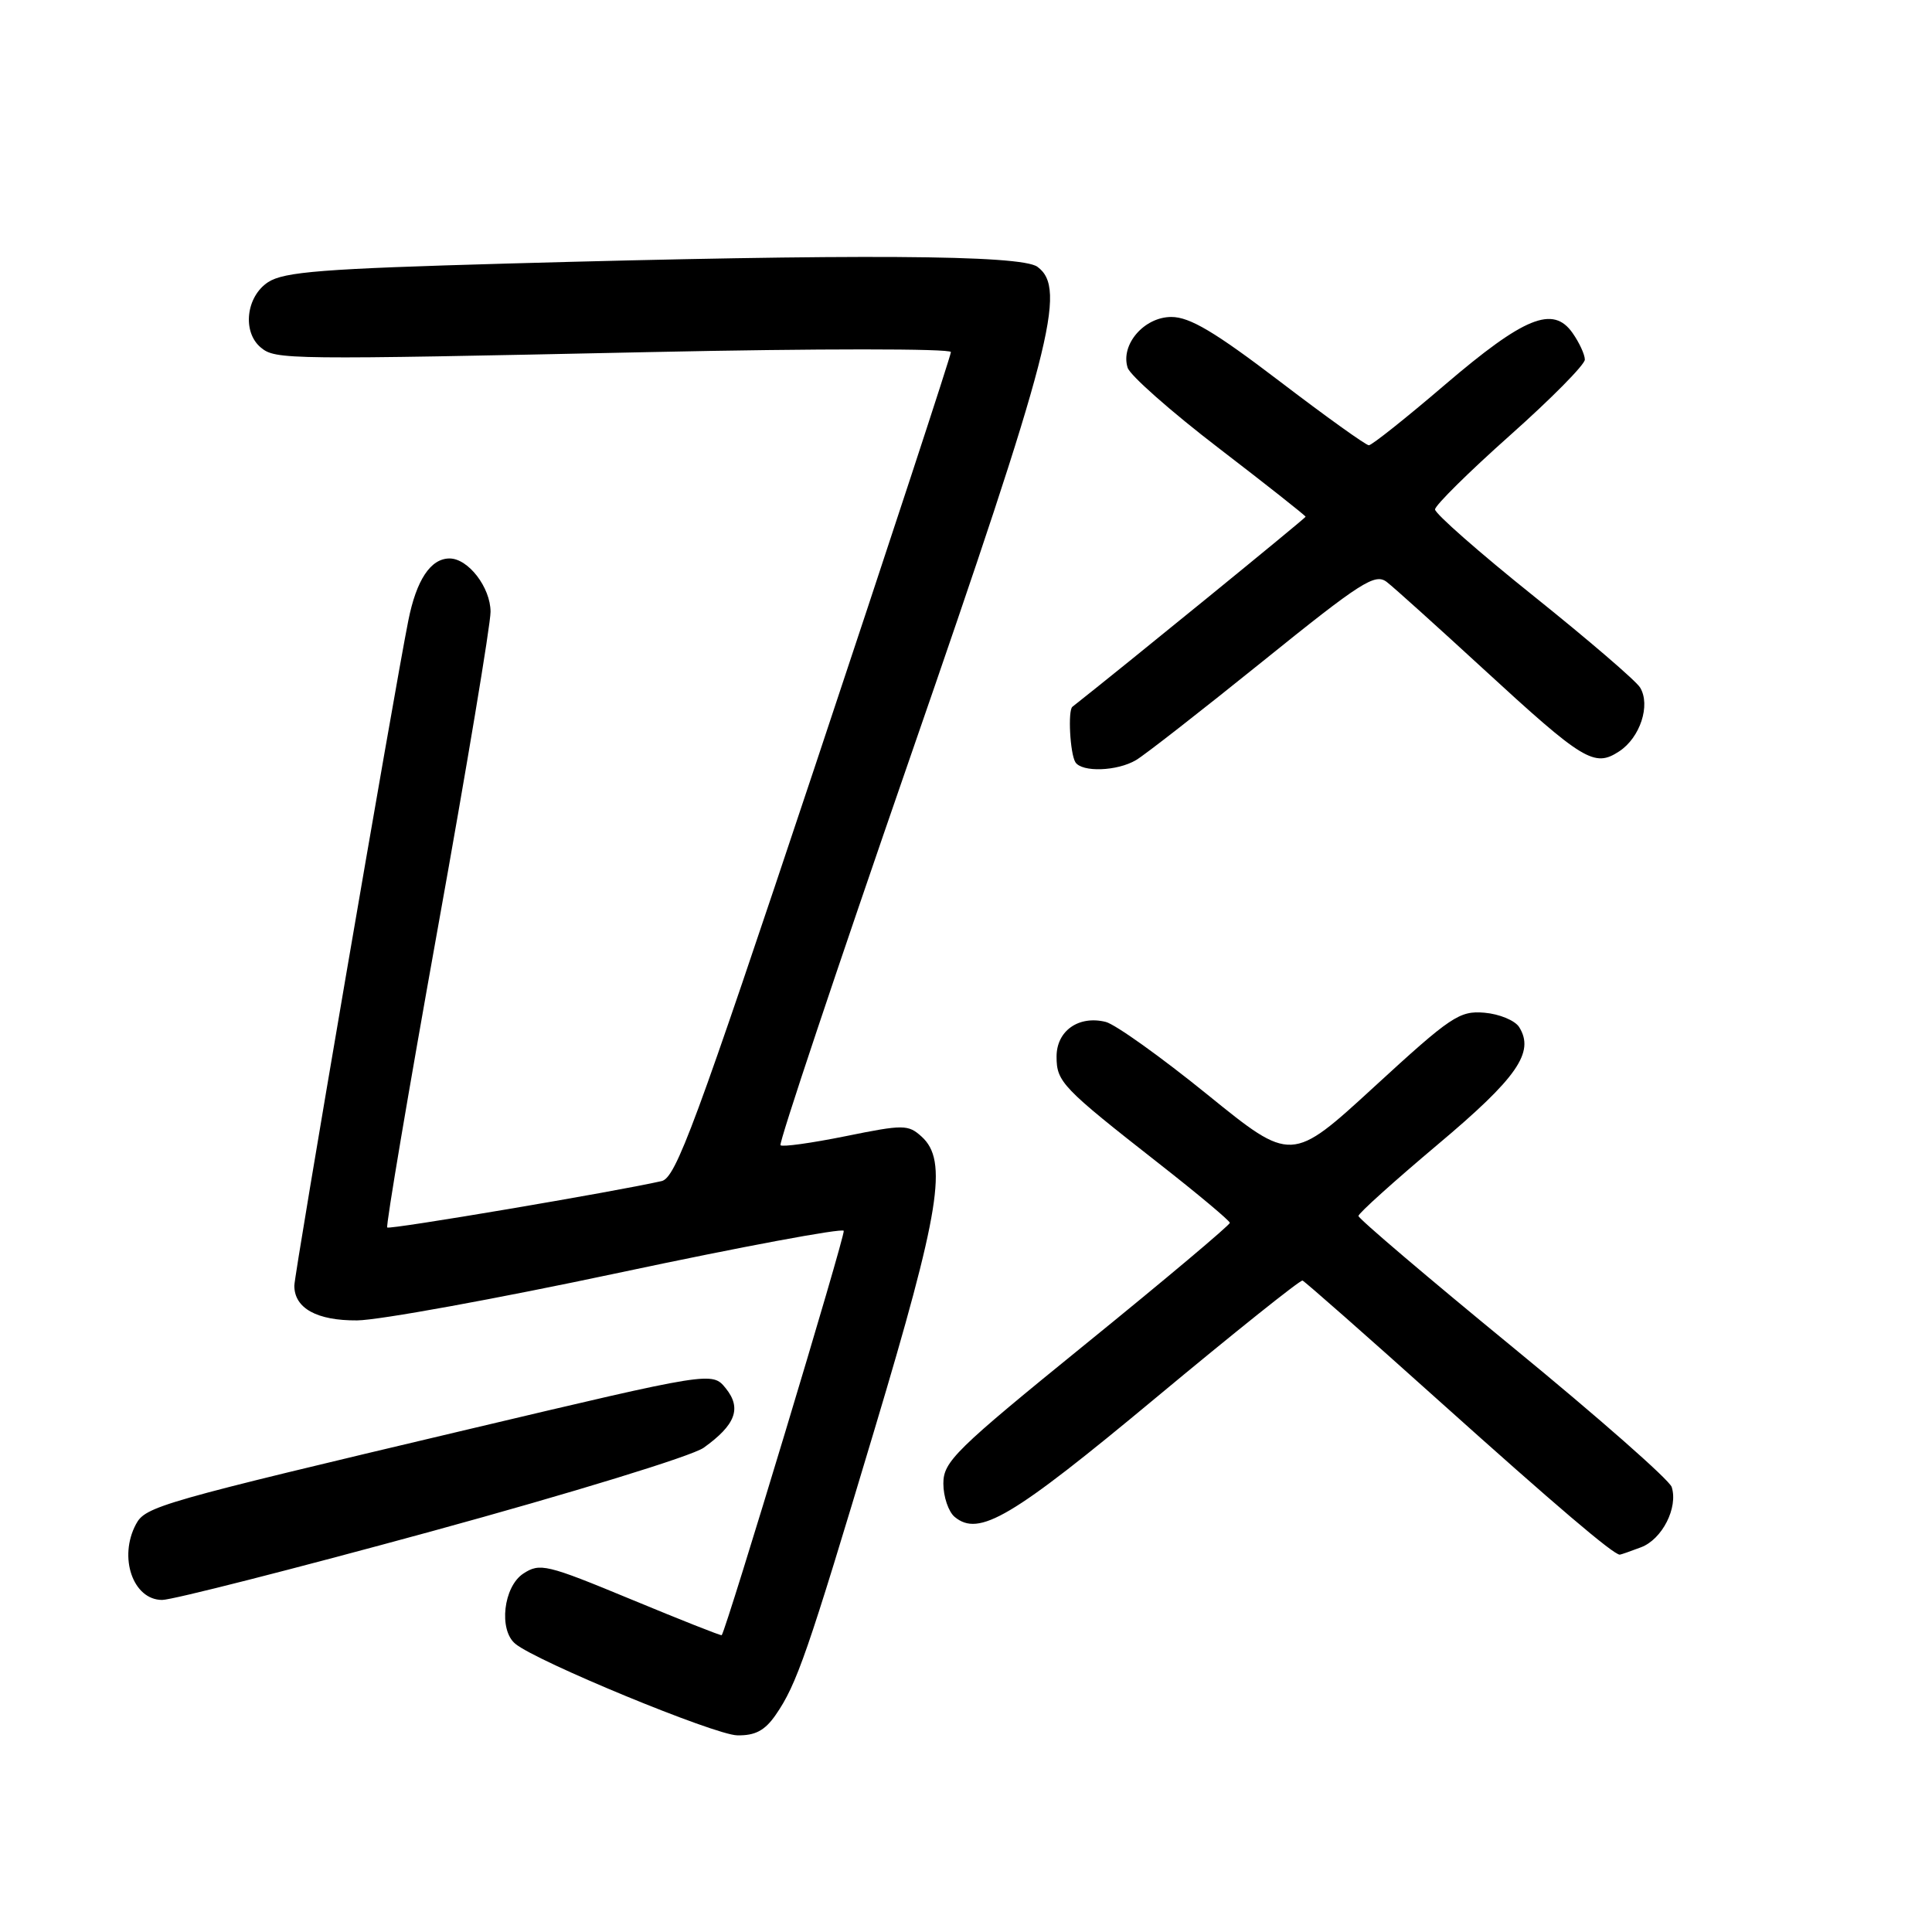 <?xml version="1.0" encoding="UTF-8" standalone="no"?>
<!DOCTYPE svg PUBLIC "-//W3C//DTD SVG 1.1//EN" "http://www.w3.org/Graphics/SVG/1.1/DTD/svg11.dtd" >
<svg xmlns="http://www.w3.org/2000/svg" xmlns:xlink="http://www.w3.org/1999/xlink" version="1.1" viewBox="0 0 256 256">
 <g >
 <path fill="currentColor"
d=" M 102.77 227.25 C 105.58 223.19 106.97 219.16 115.88 189.41 C 124.59 160.35 125.64 153.79 122.11 150.60 C 120.34 149.00 119.72 148.99 112.05 150.55 C 107.55 151.46 103.67 152.00 103.42 151.75 C 103.16 151.50 110.89 128.39 120.58 100.40 C 139.35 46.21 141.42 38.24 137.46 35.35 C 135.29 33.76 113.44 33.63 67.27 34.92 C 42.72 35.61 37.64 36.01 35.52 37.39 C 32.60 39.31 32.08 43.99 34.56 46.05 C 36.51 47.67 37.89 47.68 86.25 46.65 C 108.19 46.18 126.00 46.18 126.00 46.65 C 126.00 47.12 117.86 71.91 107.92 101.75 C 92.13 149.10 89.56 156.07 87.67 156.50 C 81.52 157.90 51.63 162.96 51.31 162.65 C 51.11 162.45 54.11 144.70 57.97 123.21 C 61.84 101.73 65.00 82.76 65.00 81.07 C 65.00 77.85 62.05 74.00 59.57 74.00 C 57.06 74.00 55.17 76.85 54.10 82.25 C 52.22 91.66 39.00 168.82 39.00 170.36 C 39.00 173.35 41.99 175.00 47.32 174.96 C 50.17 174.94 65.78 172.10 82.00 168.65 C 98.22 165.20 111.64 162.70 111.80 163.09 C 112.03 163.64 96.26 215.88 95.63 216.67 C 95.55 216.77 90.13 214.62 83.59 211.91 C 72.41 207.28 71.54 207.07 69.34 208.51 C 66.71 210.24 66.05 215.97 68.28 217.81 C 71.09 220.15 94.71 229.89 97.68 229.94 C 100.06 229.99 101.34 229.31 102.77 227.25 Z  M 57.18 202.91 C 75.74 197.83 91.68 192.94 93.23 191.84 C 97.47 188.81 98.30 186.60 96.17 183.96 C 94.37 181.74 94.37 181.74 61.94 189.42 C 21.13 199.08 19.28 199.61 18.02 201.96 C 15.67 206.35 17.62 212.00 21.49 212.00 C 22.82 212.00 38.88 207.91 57.18 202.91 Z  M 217.45 205.02 C 220.25 203.96 222.38 199.77 221.51 197.04 C 221.22 196.11 211.76 187.79 200.49 178.55 C 189.22 169.31 180.00 161.47 180.00 161.12 C 180.00 160.77 184.73 156.52 190.50 151.66 C 201.05 142.80 203.38 139.43 201.30 136.10 C 200.75 135.22 198.68 134.36 196.70 134.19 C 193.38 133.91 192.27 134.66 182.12 143.98 C 171.13 154.07 171.13 154.07 159.99 145.04 C 153.86 140.07 147.80 135.74 146.52 135.41 C 142.94 134.52 140.00 136.58 140.00 140.00 C 140.00 143.36 140.72 144.11 153.56 154.17 C 158.71 158.20 162.93 161.74 162.96 162.03 C 162.98 162.31 154.45 169.49 144.00 177.97 C 126.55 192.14 125.00 193.66 125.00 196.58 C 125.00 198.32 125.68 200.32 126.50 201.00 C 129.72 203.67 134.02 201.13 153.10 185.26 C 163.52 176.59 172.29 169.58 172.59 169.68 C 172.88 169.78 181.06 176.98 190.75 185.68 C 206.13 199.48 213.78 206.00 214.63 206.00 C 214.76 206.00 216.03 205.56 217.45 205.02 Z  M 150.54 100.71 C 151.67 100.05 159.21 94.16 167.30 87.64 C 180.39 77.08 182.21 75.92 183.76 77.12 C 184.72 77.86 190.45 83.03 196.50 88.59 C 209.84 100.86 211.25 101.72 214.55 99.56 C 217.33 97.74 218.74 93.43 217.32 91.10 C 216.79 90.22 210.45 84.78 203.24 79.00 C 196.02 73.22 190.14 68.05 190.15 67.50 C 190.17 66.95 194.64 62.53 200.09 57.68 C 205.54 52.83 210.00 48.32 210.00 47.65 C 210.00 46.99 209.27 45.40 208.37 44.12 C 205.79 40.44 201.98 41.99 191.45 50.99 C 186.30 55.40 181.77 59.00 181.38 59.00 C 180.99 59.00 175.66 55.18 169.53 50.50 C 160.96 43.97 157.65 42.00 155.21 42.00 C 151.60 42.00 148.44 45.67 149.42 48.73 C 149.74 49.74 155.17 54.54 161.50 59.39 C 167.82 64.24 173.00 68.33 173.00 68.47 C 173.00 68.65 148.68 88.48 142.10 93.65 C 141.48 94.14 141.79 99.84 142.49 100.99 C 143.34 102.36 148.04 102.20 150.54 100.71 Z "/>
</g>
</svg>
